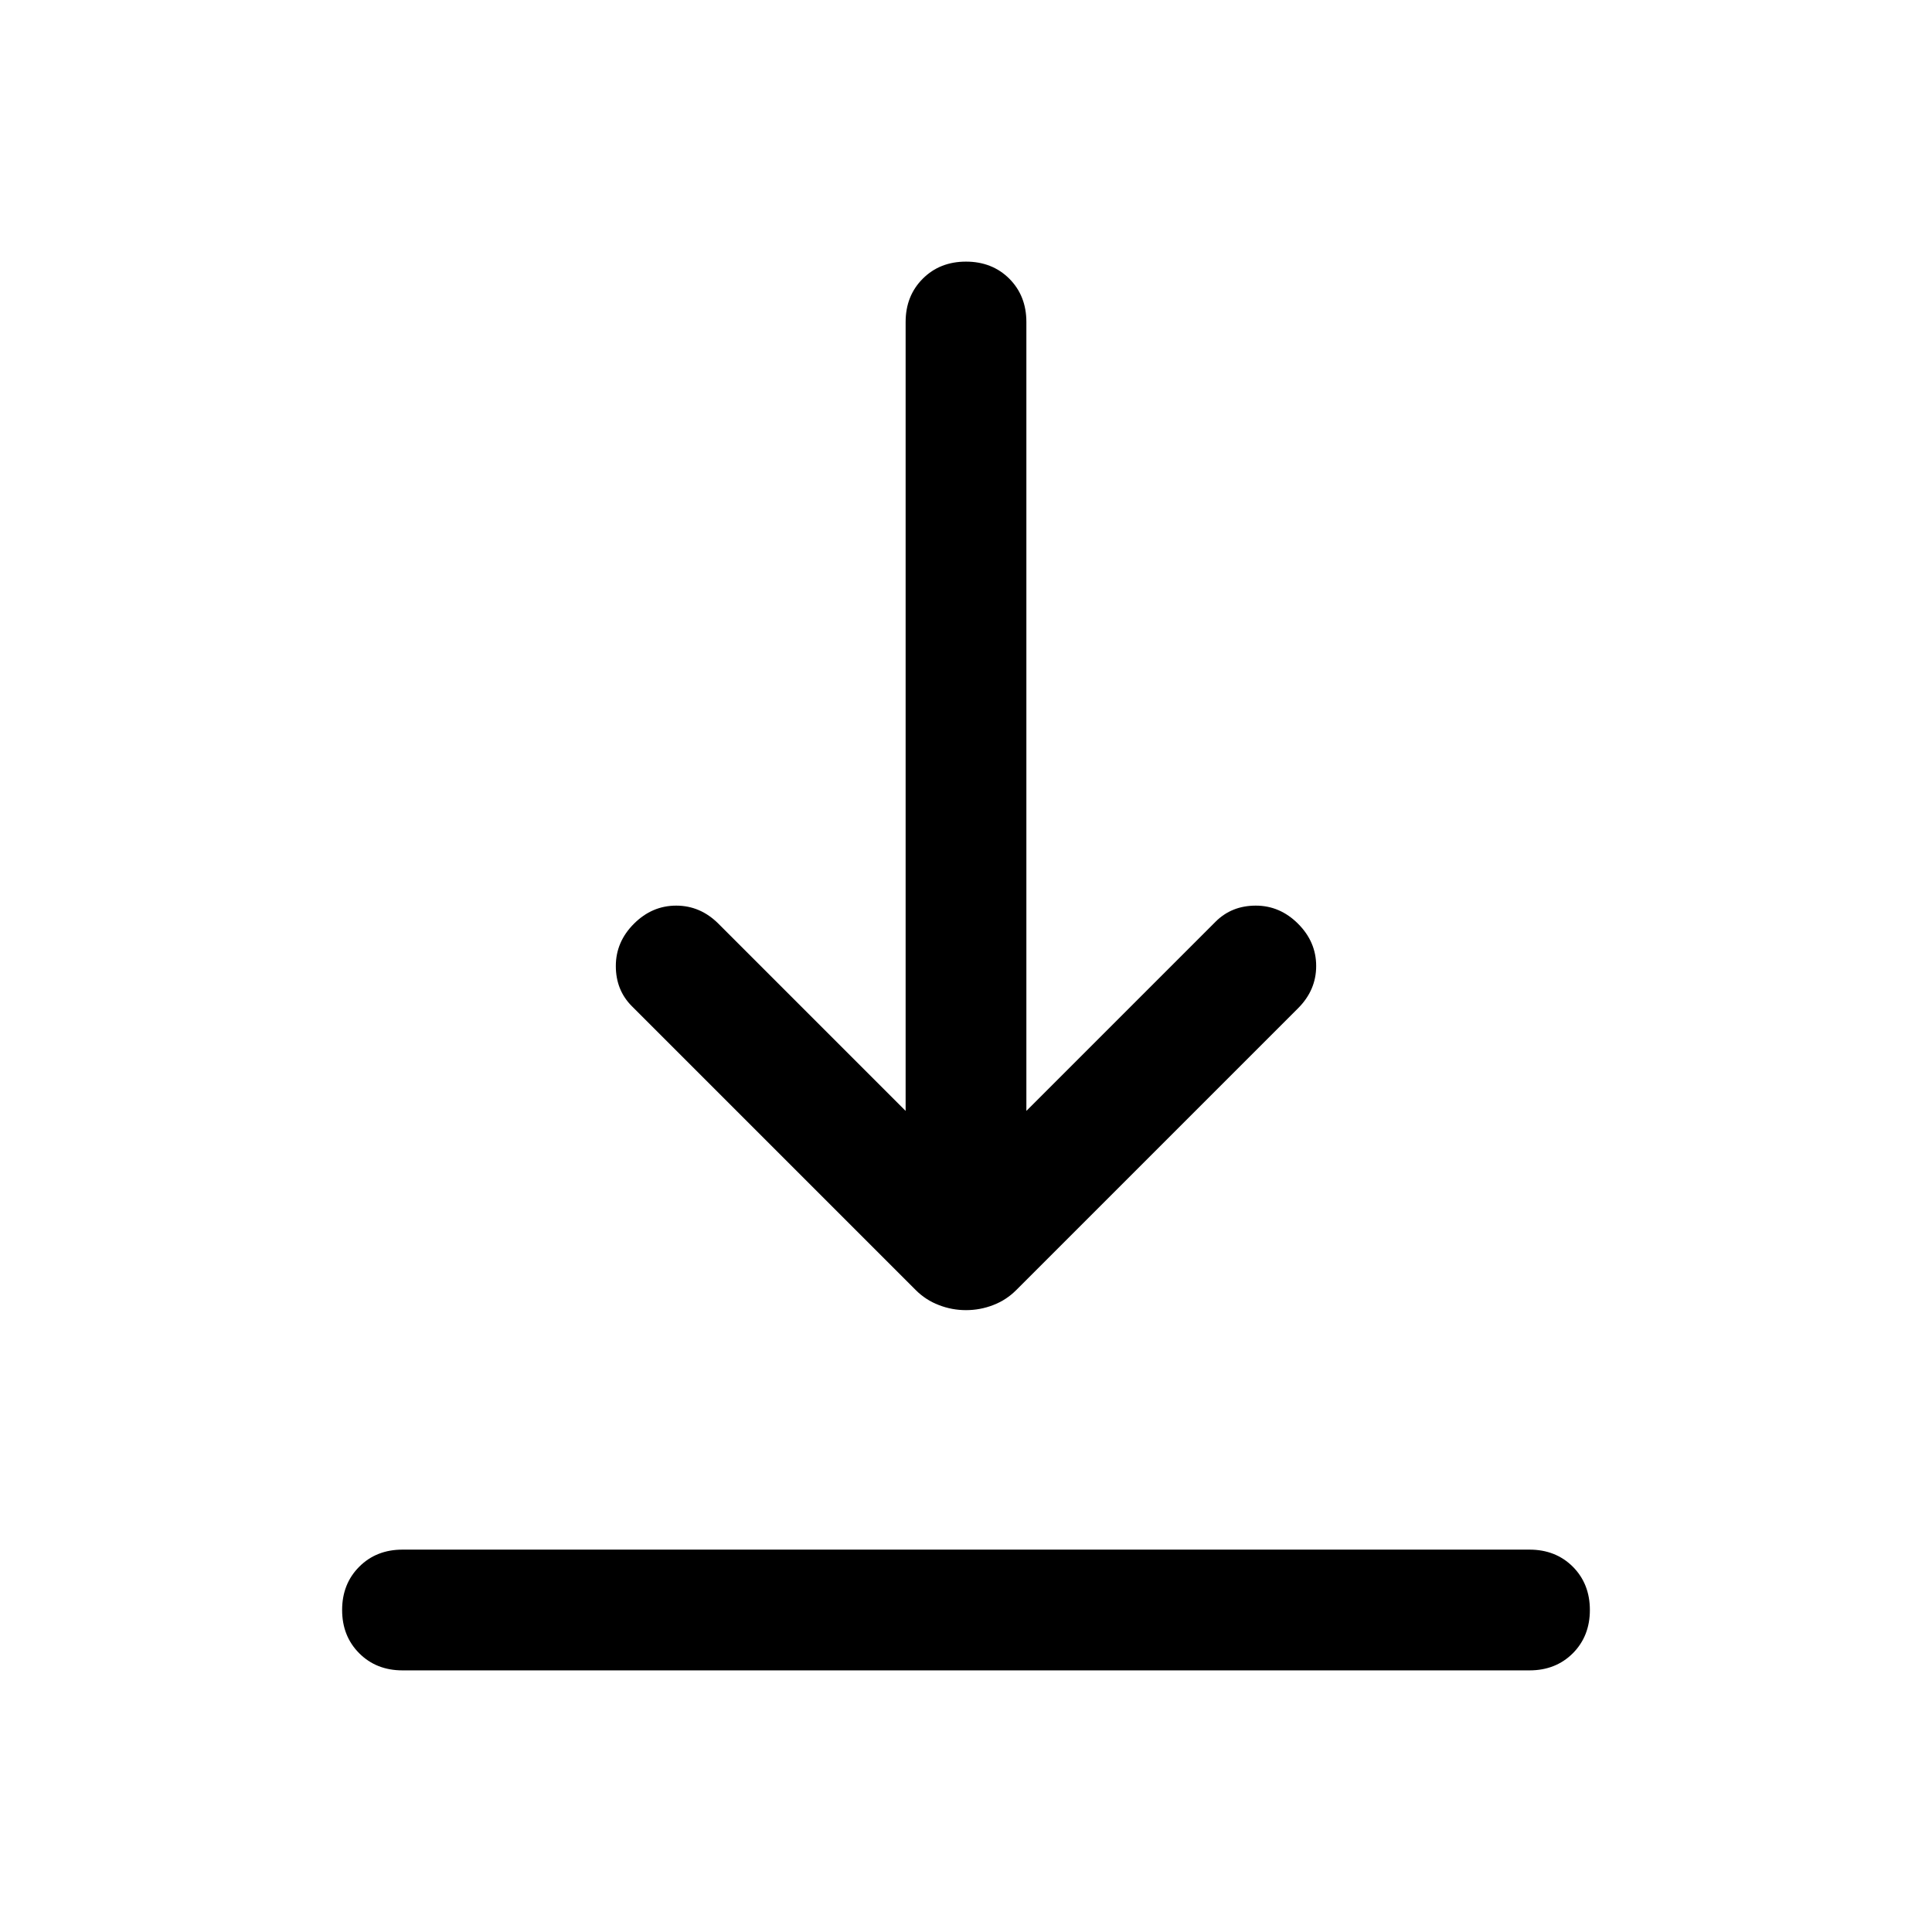 <svg xmlns="http://www.w3.org/2000/svg" height="24" width="24"><path d="M5 20.75q-.325 0-.537-.212-.213-.213-.213-.538 0-.325.213-.538.212-.212.537-.212h14q.325 0 .538.212.212.213.212.538 0 .325-.212.538-.213.212-.538.212Zm7-4.475q-.175 0-.337-.063-.163-.062-.288-.187L7.85 12.5q-.2-.2-.2-.5t.225-.525q.225-.225.525-.225.3 0 .525.225L11.25 13.8V4q0-.325.213-.538.212-.212.537-.212.325 0 .538.212.212.213.212.538v9.8l2.35-2.35q.2-.2.5-.2t.525.225q.225.225.225.525 0 .3-.225.525l-3.5 3.5q-.125.125-.287.187-.163.063-.338.063Z"/></svg>